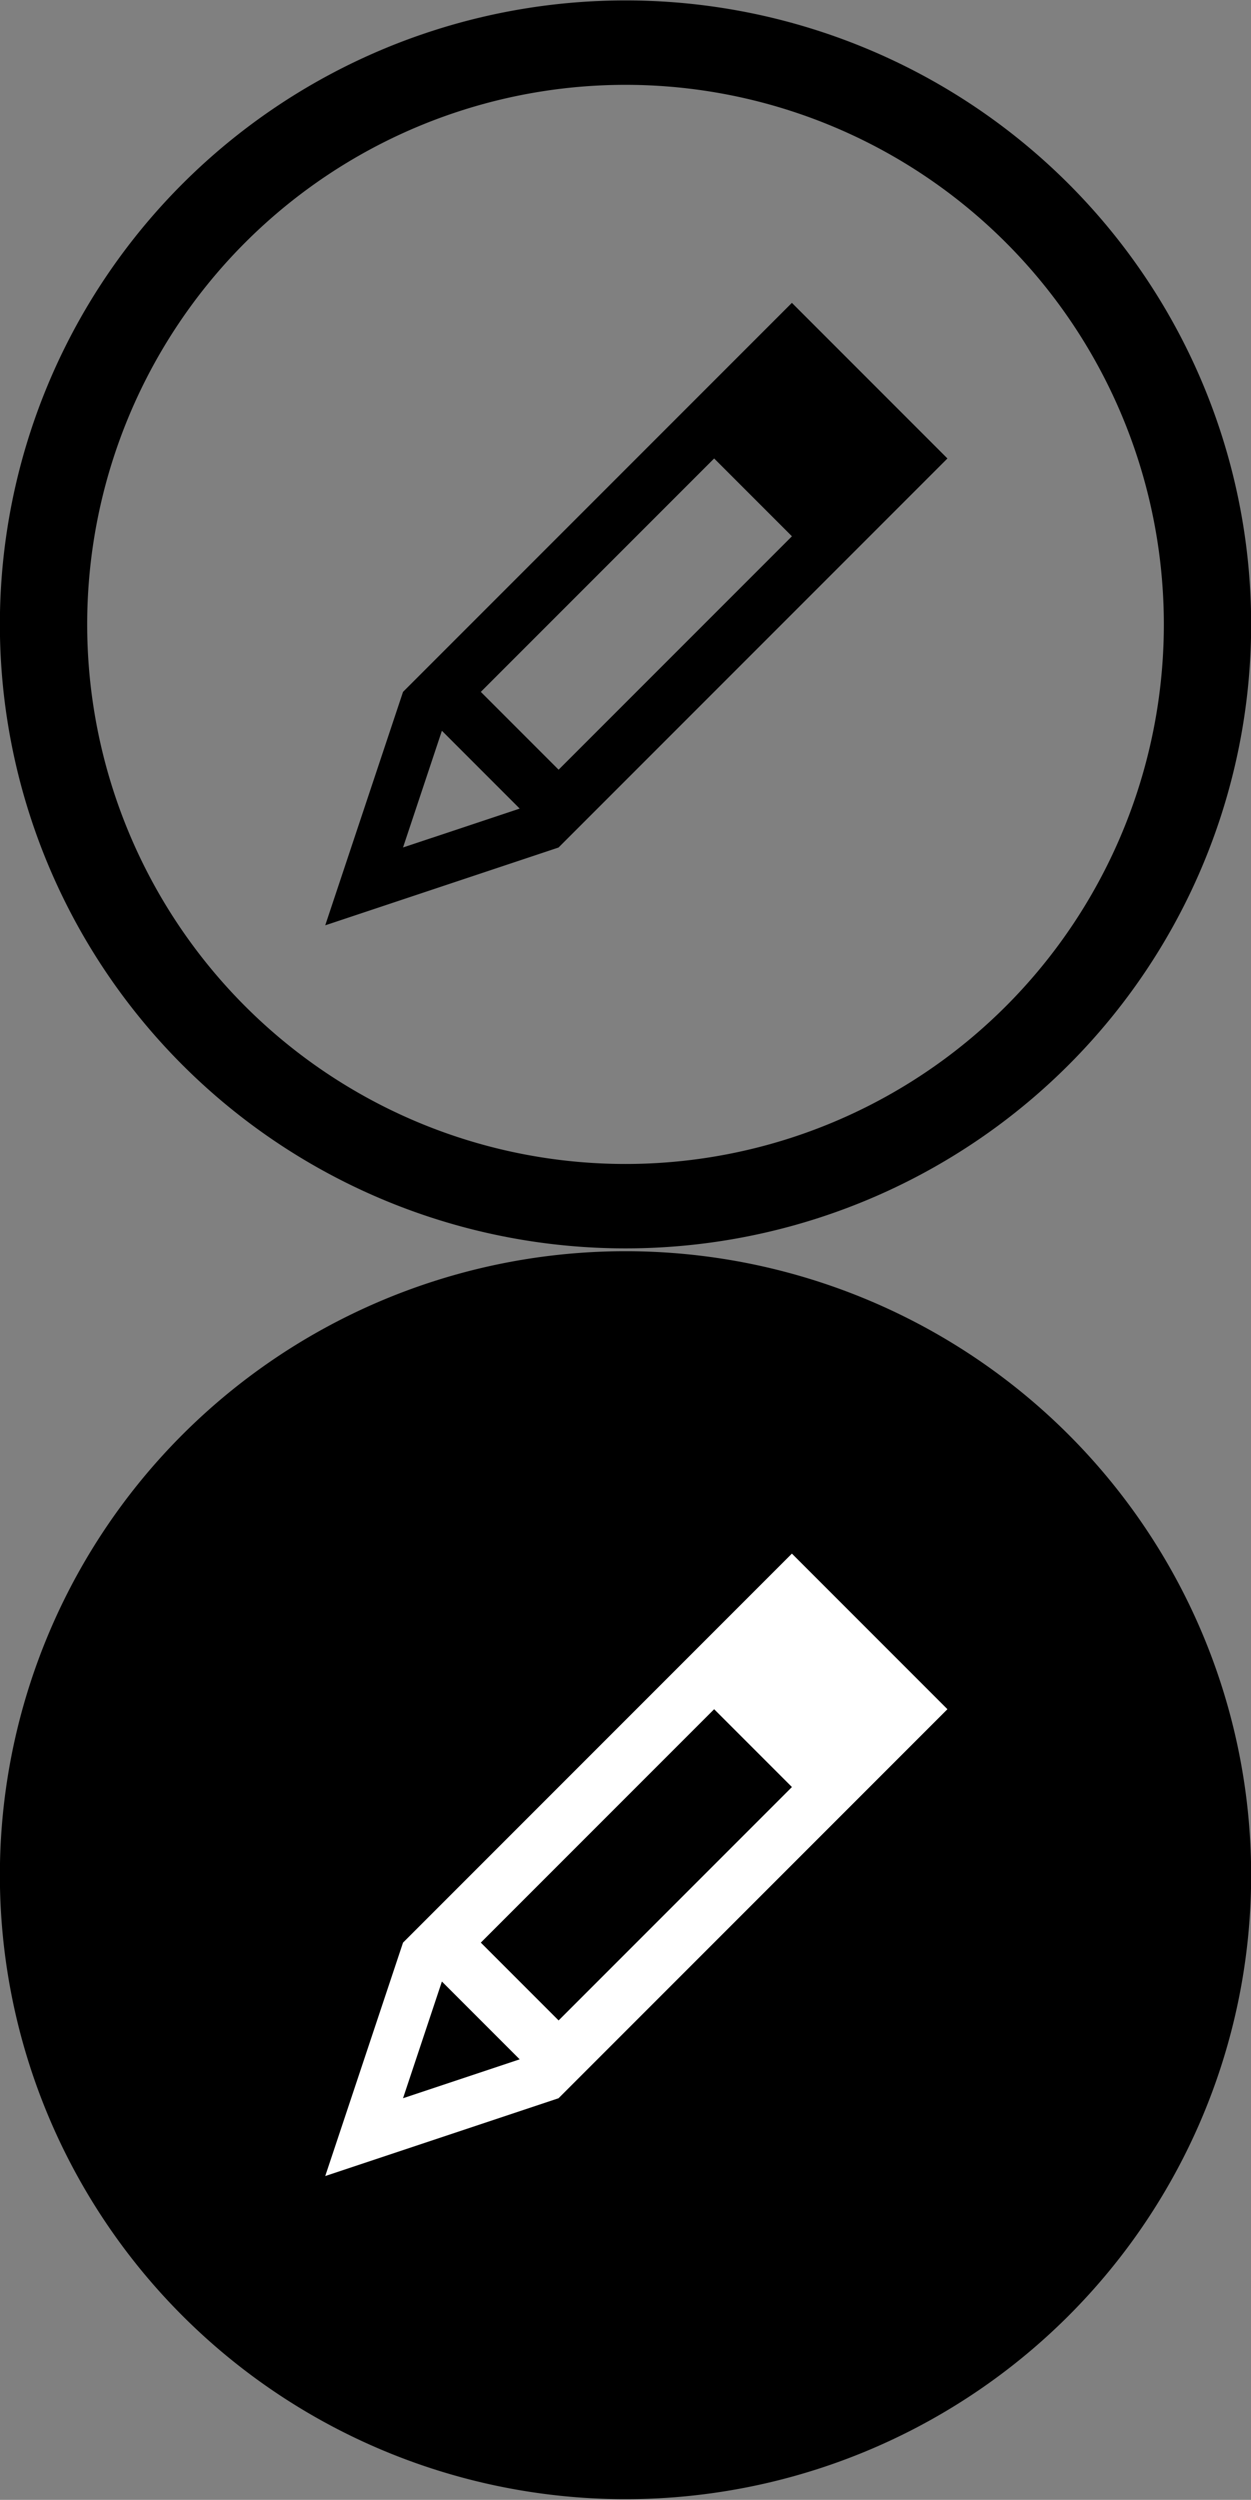 <?xml version="1.0" encoding="UTF-8" standalone="no"?>
<!-- Generator: IcoMoon.io -->

<svg
   xmlns:dc="http://purl.org/dc/elements/1.1/"
   xmlns:cc="http://creativecommons.org/ns#"
   xmlns:rdf="http://www.w3.org/1999/02/22-rdf-syntax-ns#"
   xmlns:svg="http://www.w3.org/2000/svg"
   xmlns="http://www.w3.org/2000/svg"
   xmlns:sodipodi="http://sodipodi.sourceforge.net/DTD/sodipodi-0.dtd"
   xmlns:inkscape="http://www.inkscape.org/namespaces/inkscape"
   version="1.1"
   id="Layer_1"
   x="0px"
   y="0px"
   width="30.025"
   height="59.975"
   viewBox="0 0 30.025 59.975"
   enable-background="new 0 0 16 16"
   xml:space="preserve"
   inkscape:version="0.48.2 r9819"
   sodipodi:docname="blog.svg"
   style="fill:#000000"
   inkscape:export-filename="/Users/deepansubramani/Projects/sdeepan.github.com/static/img/blog.png"
   inkscape:export-xdpi="89.989998"
   inkscape:export-ydpi="89.989998"><rect x="0" y="0" width="30.025" height="59.975" fill="#808080" stroke="none"/><defs
   id="defs7" /><sodipodi:namedview
   pagecolor="#ffffff"
   bordercolor="#666666"
   borderopacity="1"
   objecttolerance="10"
   gridtolerance="10"
   guidetolerance="10"
   inkscape:pageopacity="0"
   inkscape:pageshadow="2"
   inkscape:window-width="1628"
   inkscape:window-height="1006"
   id="namedview5"
   showgrid="false"
   inkscape:zoom="8.58"
   inkscape:cx="-7.8233506"
   inkscape:cy="36.0568"
   inkscape:window-x="52"
   inkscape:window-y="0"
   inkscape:window-maximized="1"
   inkscape:current-layer="Layer_1"
   fit-margin-top="0"
   fit-margin-left="0"
   fit-margin-right="0"
   fit-margin-bottom="0"
   showborder="false"
   inkscape:showpageshadow="false" /> <g
   id="g3790"><g
     id="g3775"><path
       sodipodi:type="arc"
       style="fill:#ffffff;fill-opacity:0;fill-rule:nonzero;stroke:#000000;stroke-width:5.4;stroke-linecap:butt;stroke-linejoin:miter;stroke-miterlimit:4;stroke-opacity:1;stroke-dasharray:none"
       id="path3786"
       sodipodi:cx="0.40677965"
       sodipodi:cy="16.677965"
       sodipodi:rx="36"
       sodipodi:ry="37.220341"
       d="m 36.407,16.678 a 36,37.22 0 1 1 -72,0 36,37.22 0 1 1 72,0 z"
       transform="matrix(0.388,0,0,0.375,14.855,8.726)" /><path
       d="m 13.406,20.332 -5.6,1.867 1.867,-5.6 9.333,-9.333 3.733,3.733 -9.333,9.333 z m -3.733,0 2.8,-0.933 -1.867,-1.867 -0.933,2.8 z m 1.867,-3.733 1.867,1.867 5.6,-5.6 -1.867,-1.867 -5.6,5.6 z"
       id="path3"
       inkscape:connector-curvature="0" /></g><g
     id="g3786"><path
       transform="matrix(0.388,0,0,0.375,14.855,38.734)"
       d="m 36.407,16.678 a 36,37.22 0 1 1 -72,0 36,37.22 0 1 1 72,0 z"
       sodipodi:ry="37.220341"
       sodipodi:rx="36"
       sodipodi:cy="16.677965"
       sodipodi:cx="0.40677965"
       id="path4308"
       style="fill:#000000;fill-opacity:1;fill-rule:nonzero;stroke:#000000;stroke-width:5.4;stroke-linecap:butt;stroke-linejoin:miter;stroke-miterlimit:4;stroke-opacity:1;stroke-dasharray:none"
       sodipodi:type="arc" /><path
       inkscape:connector-curvature="0"
       id="path4310"
       d="m 13.406,50.339 -5.6,1.867 1.867,-5.6 9.333,-9.333 3.733,3.733 -9.333,9.333 z m -3.733,0 2.8,-0.933 -1.867,-1.867 -0.933,2.8 z m 1.867,-3.733 1.867,1.867 5.6,-5.6 -1.867,-1.867 -5.6,5.6 z"
       style="fill:#ffffff;fill-opacity:1" /></g></g></svg>